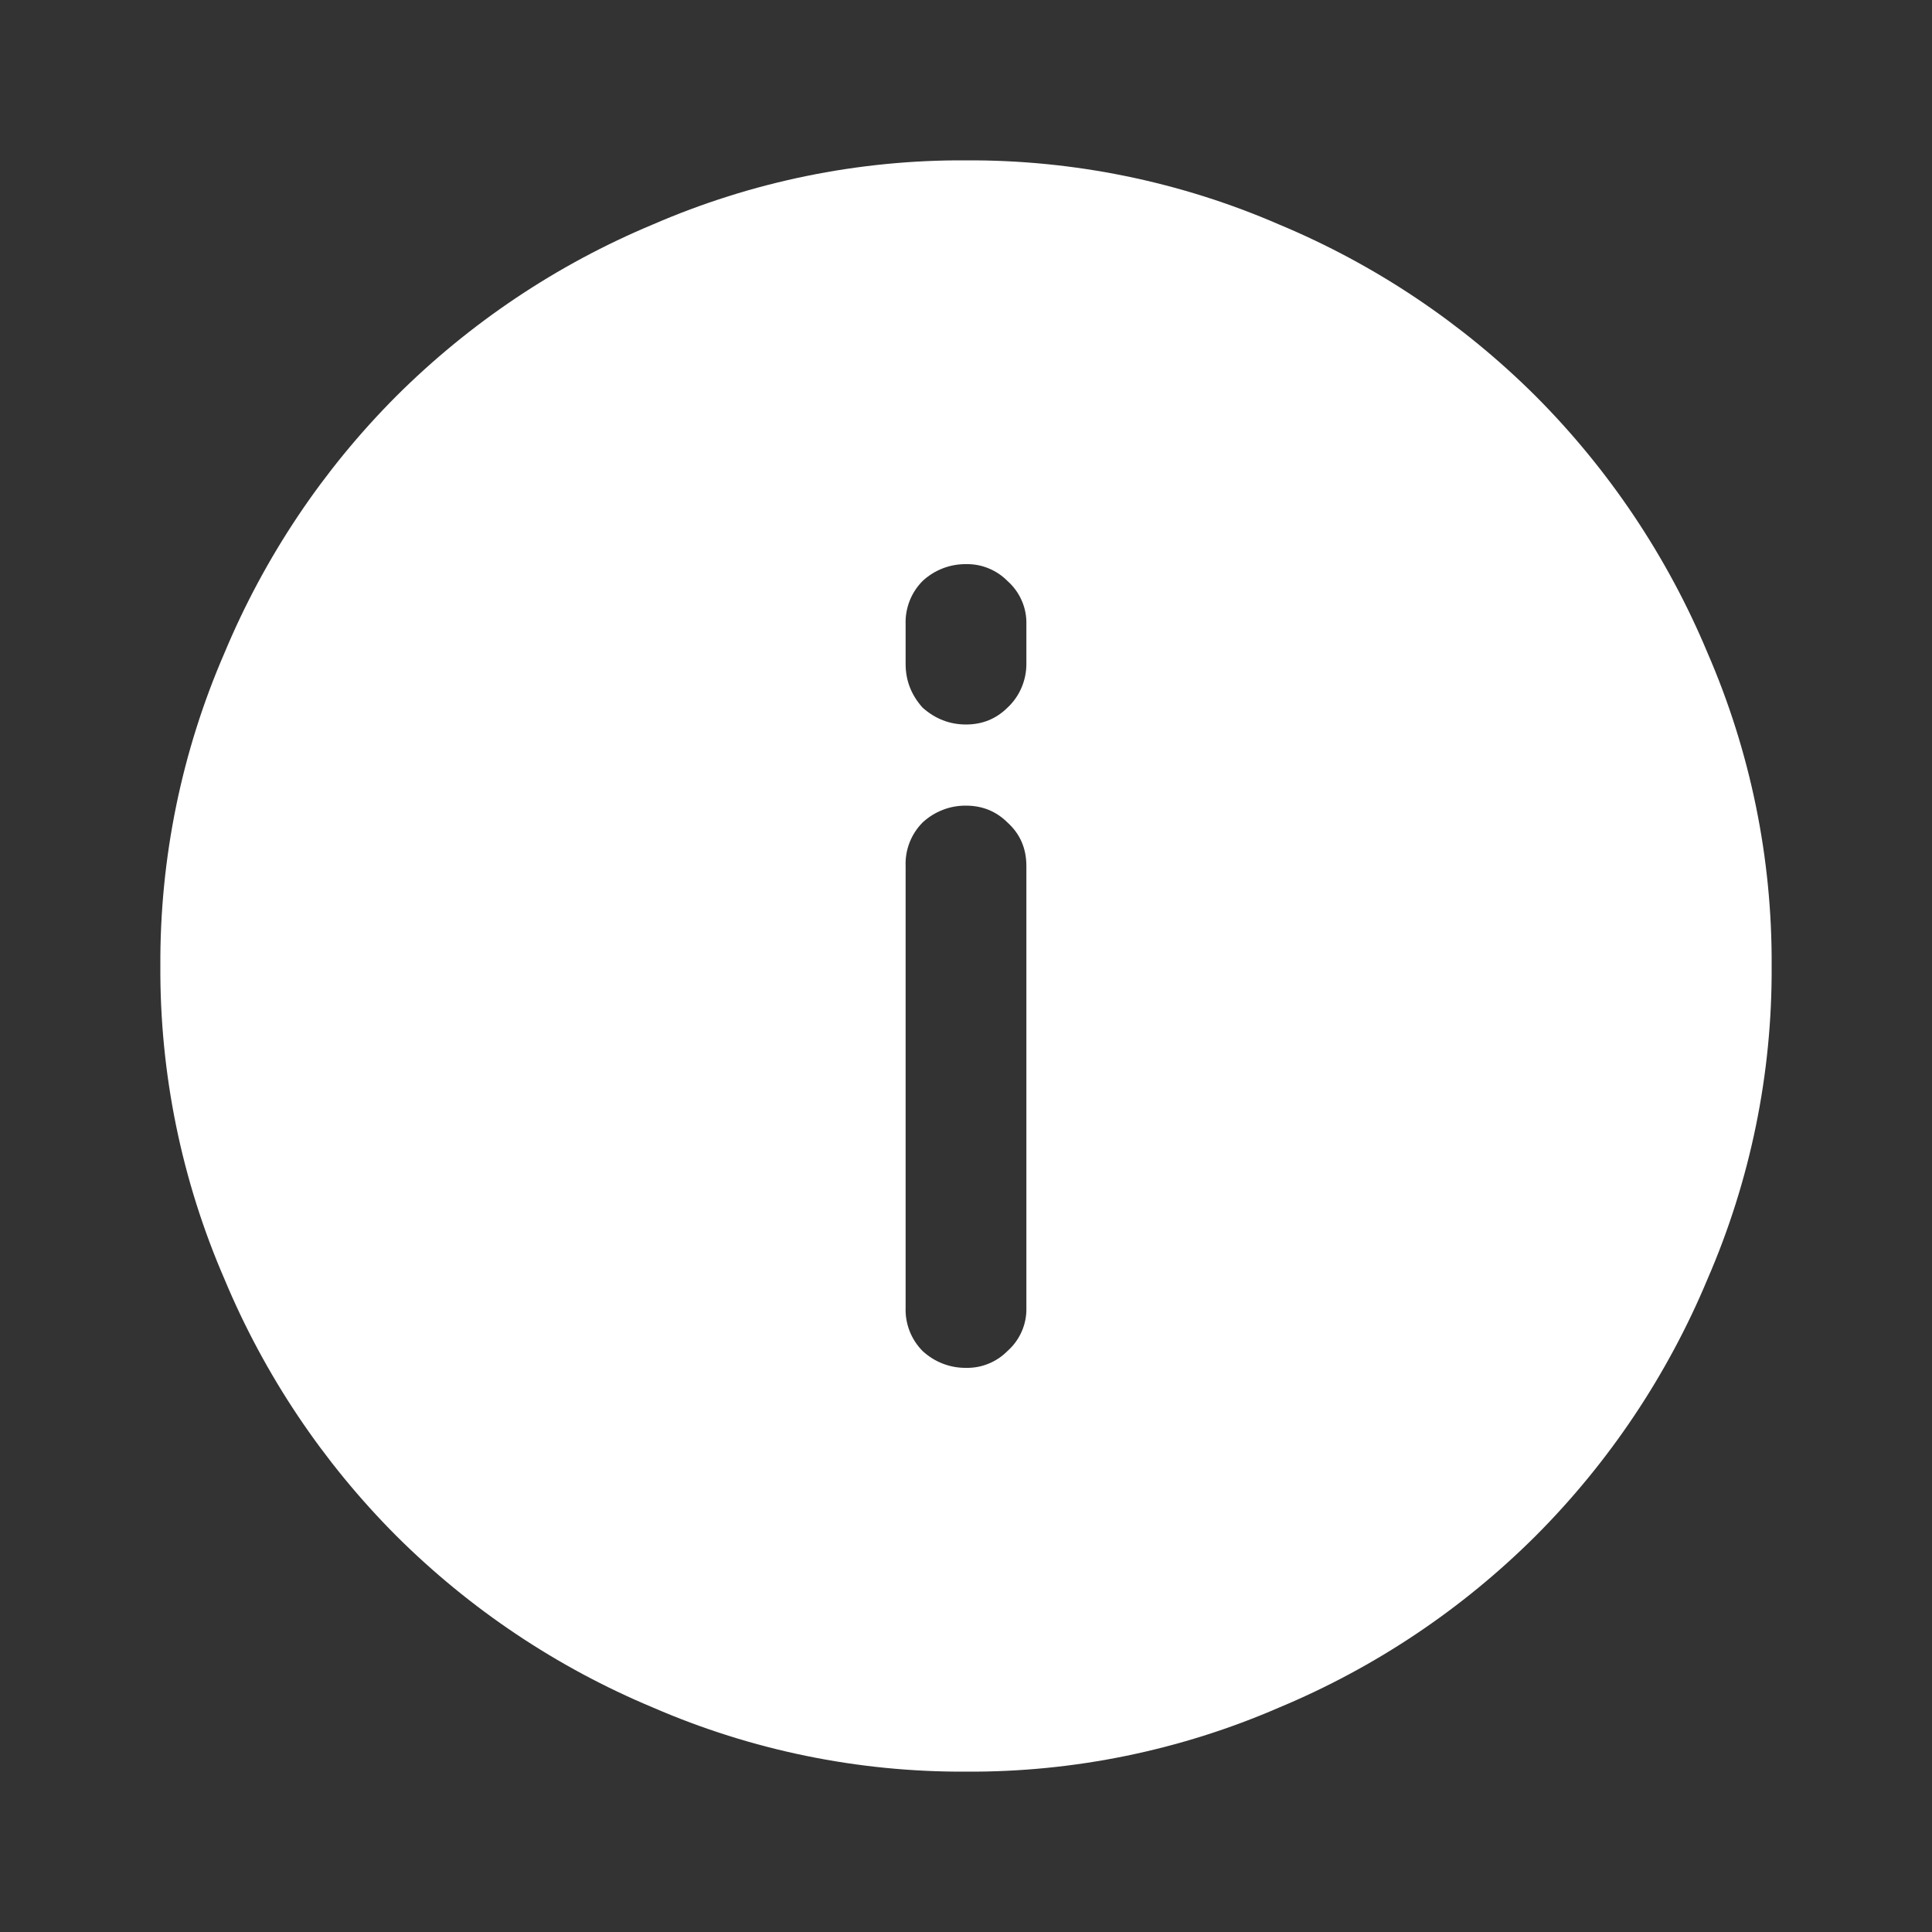 <svg  viewBox="0 0 24 24" fill="white" xmlns="http://www.w3.org/2000/svg">
<rect x="0" y="0" width="24" height="24" fill="#333333" stroke="none"/>
<path fill-rule="evenodd" clip-rule="evenodd" d="M8.11 21.211C9.337 21.744 10.662 22.015 12 22.008C13.338 22.016 14.664 21.744 15.891 21.211C17.082 20.714 18.165 19.989 19.078 19.078C19.99 18.164 20.714 17.081 21.211 15.89C21.744 14.663 22.016 13.338 22.008 12C22.016 10.662 21.744 9.336 21.211 8.109C20.714 6.918 19.989 5.836 19.078 4.922C18.164 4.011 17.081 3.286 15.89 2.789C14.663 2.256 13.338 1.985 12 1.992C10.662 1.984 9.337 2.256 8.109 2.789C6.918 3.286 5.836 4.011 4.922 4.922C4.011 5.836 3.286 6.919 2.789 8.11C2.256 9.337 1.985 10.662 1.992 12C1.985 13.338 2.256 14.663 2.789 15.891C3.286 17.082 4.011 18.164 4.922 19.078C5.836 19.989 6.919 20.714 8.11 21.211ZM12.75 7.758C12.753 7.656 12.734 7.555 12.693 7.462C12.653 7.369 12.592 7.285 12.516 7.218C12.449 7.15 12.369 7.096 12.28 7.06C12.191 7.023 12.096 7.006 12 7.008C11.8 7.006 11.607 7.081 11.46 7.218C11.39 7.289 11.335 7.373 11.299 7.466C11.263 7.559 11.246 7.658 11.25 7.758V8.25C11.25 8.453 11.32 8.633 11.46 8.79C11.617 8.93 11.797 9 12 9C12.203 9 12.375 8.93 12.516 8.79C12.59 8.721 12.649 8.637 12.689 8.544C12.729 8.451 12.75 8.351 12.75 8.25V7.758ZM12 10.008C12.203 10.008 12.375 10.078 12.516 10.218C12.672 10.359 12.75 10.539 12.75 10.758V16.242C12.753 16.344 12.734 16.445 12.693 16.538C12.653 16.631 12.592 16.715 12.516 16.782C12.449 16.85 12.369 16.904 12.28 16.94C12.191 16.977 12.096 16.994 12 16.992C11.8 16.994 11.607 16.919 11.46 16.782C11.39 16.711 11.335 16.627 11.299 16.534C11.263 16.441 11.246 16.342 11.25 16.242V10.758C11.246 10.658 11.263 10.559 11.299 10.466C11.335 10.373 11.39 10.289 11.46 10.218C11.607 10.081 11.8 10.006 12 10.008Z" />
</svg>

